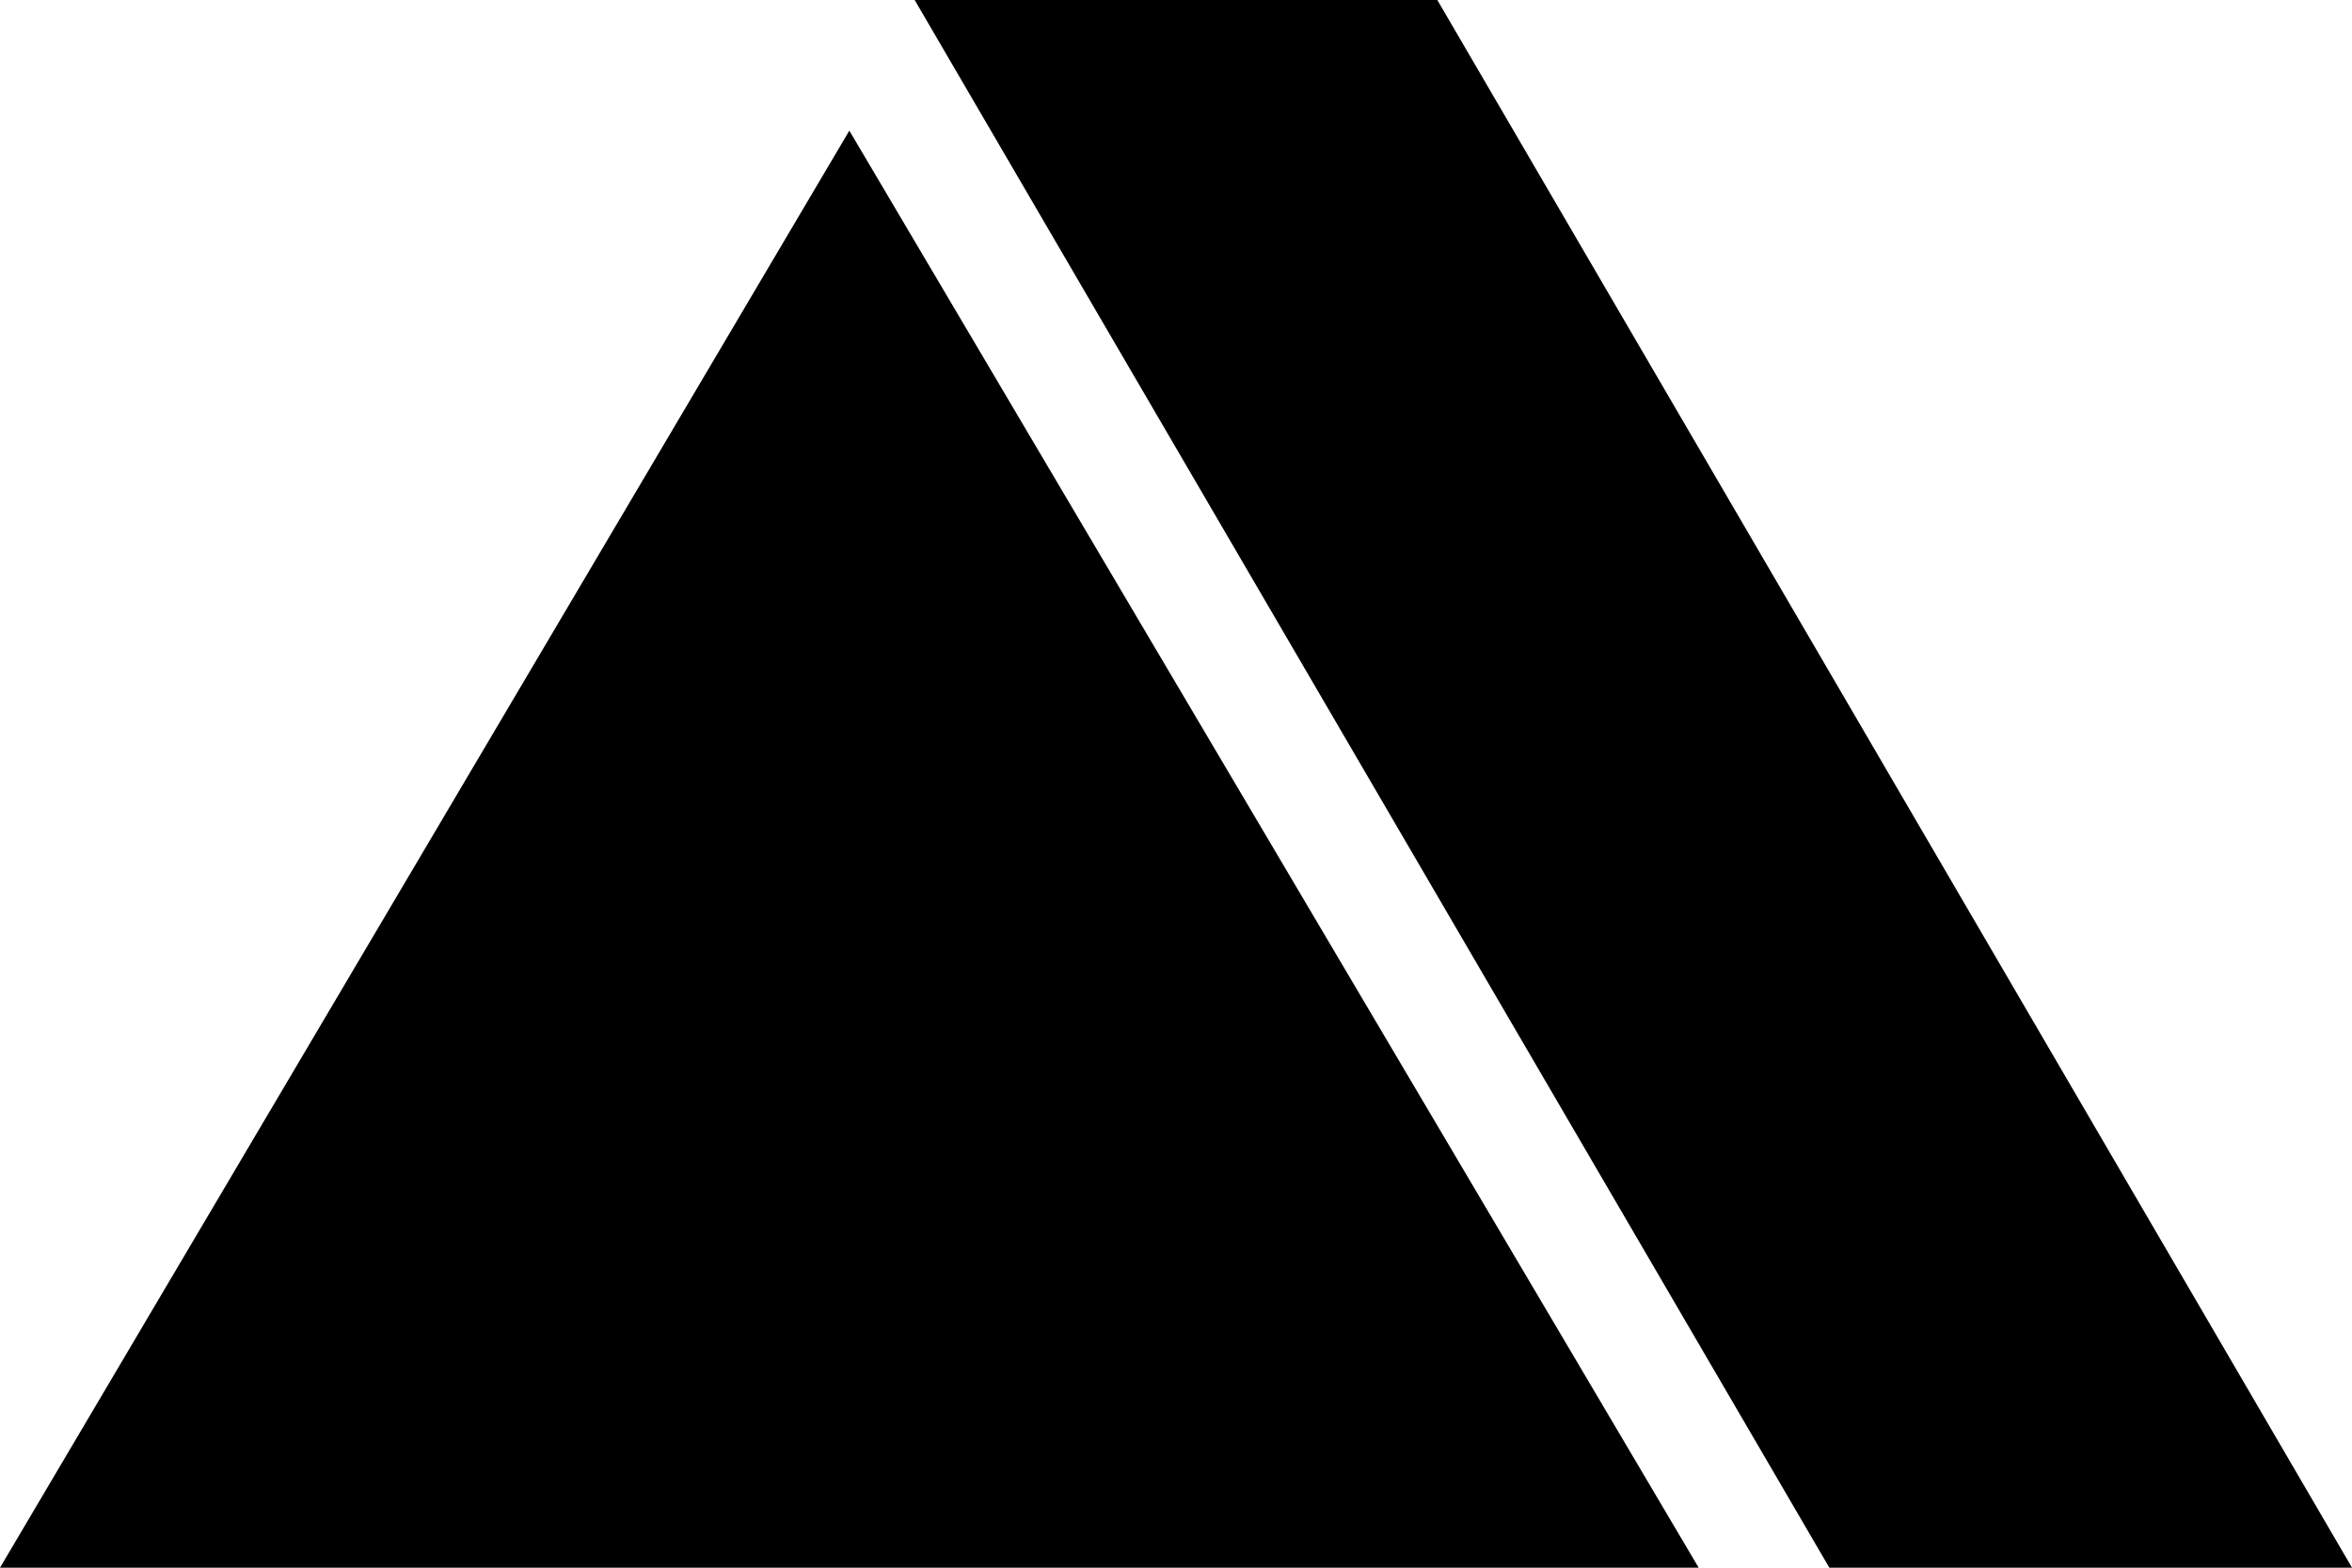 <svg 
 xmlns="http://www.w3.org/2000/svg"
 xmlns:xlink="http://www.w3.org/1999/xlink"
 width="180px" height="120px">
<path fill-rule="evenodd"  fill="#000"
 d="M140,120 L70,0 L110,0 L180,120 L140,120 ZM0,120 L65,10 L130,120 L0,120 Z"/>
</svg>
